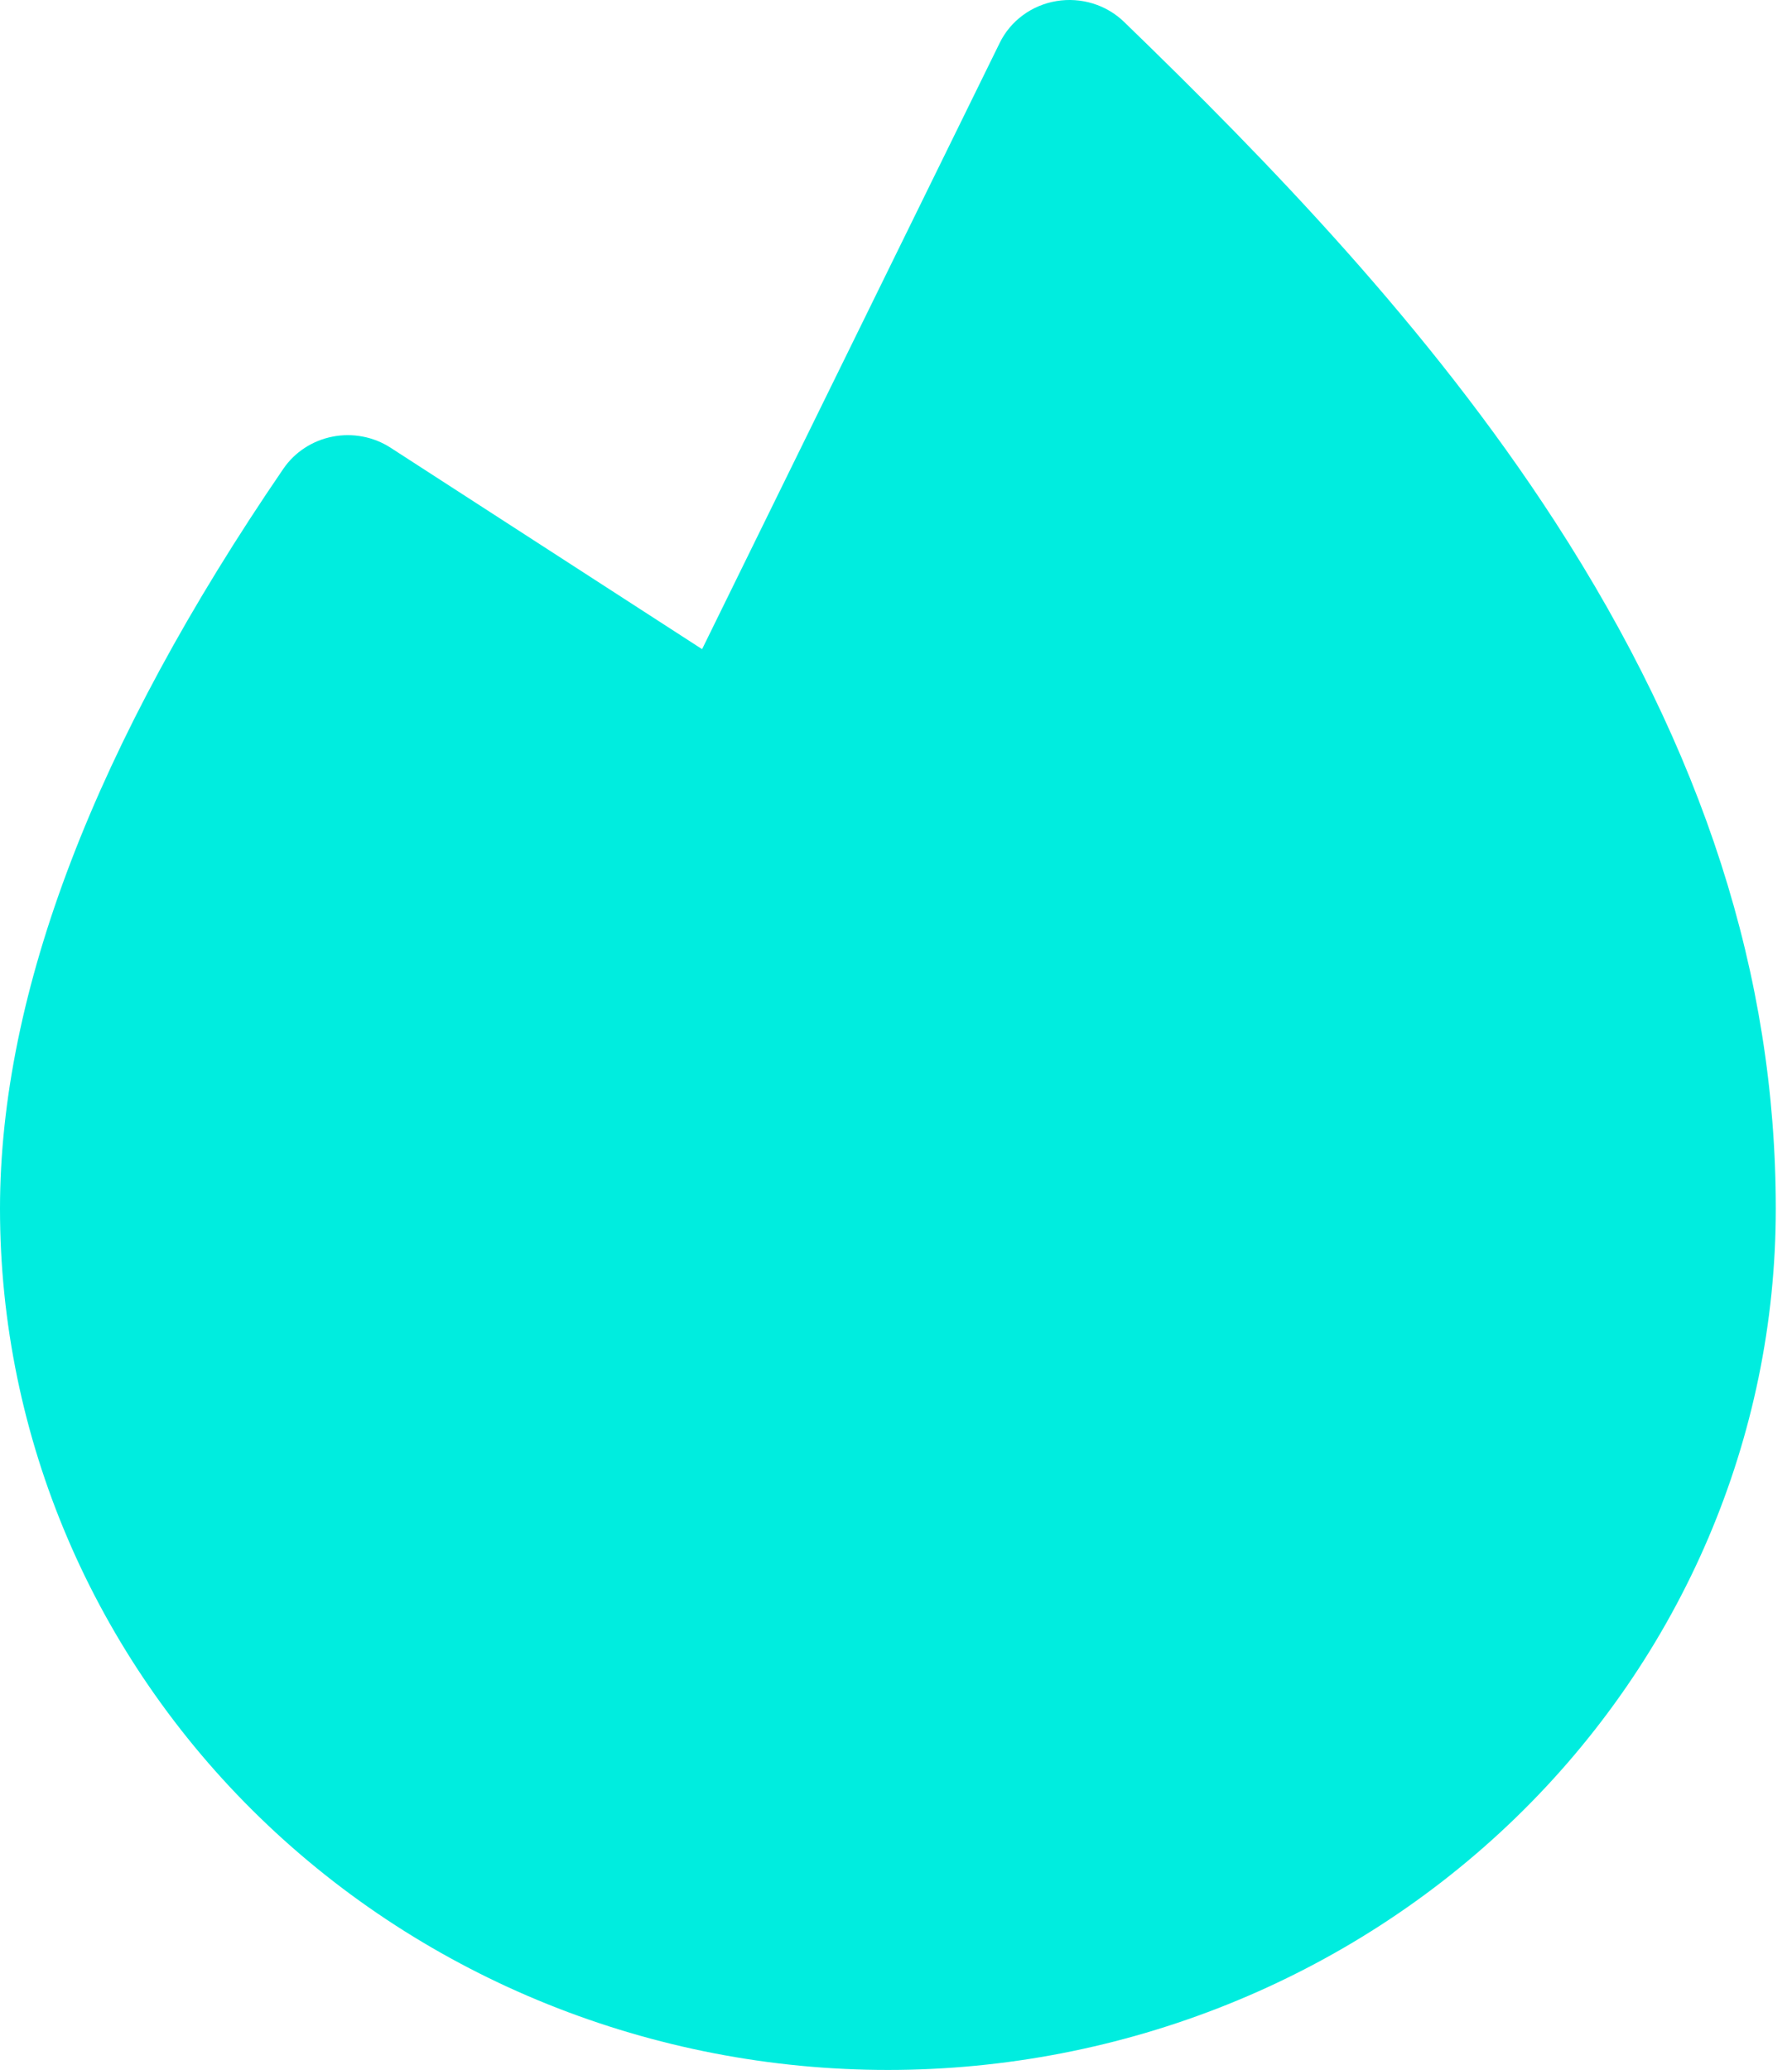 <svg width="58" height="67" viewBox="0 0 58 67" fill="none" xmlns="http://www.w3.org/2000/svg">
<path d="M57.475 39.125C57.475 46.518 54.447 53.608 49.058 58.836C43.669 64.063 36.359 67 28.738 67C21.116 67 13.806 64.063 8.417 58.836C3.028 53.608 1.13572e-07 46.518 0 39.125C0 32.13 3.086 24.07 9.174 15.169C9.356 14.904 9.59 14.675 9.862 14.498C10.135 14.32 10.441 14.196 10.763 14.133C11.085 14.07 11.417 14.069 11.739 14.131C12.062 14.192 12.369 14.315 12.642 14.492L22.724 21.012L32.36 1.382C32.532 1.032 32.788 0.727 33.107 0.492C33.425 0.258 33.797 0.101 34.191 0.035C34.586 -0.031 34.99 -0.004 35.371 0.113C35.752 0.23 36.099 0.435 36.382 0.709C40.988 5.168 46.246 10.578 50.33 16.886C55.138 24.313 57.475 31.587 57.475 39.125L57.475 39.125Z" fill="#00EDDF"/>
</svg>
